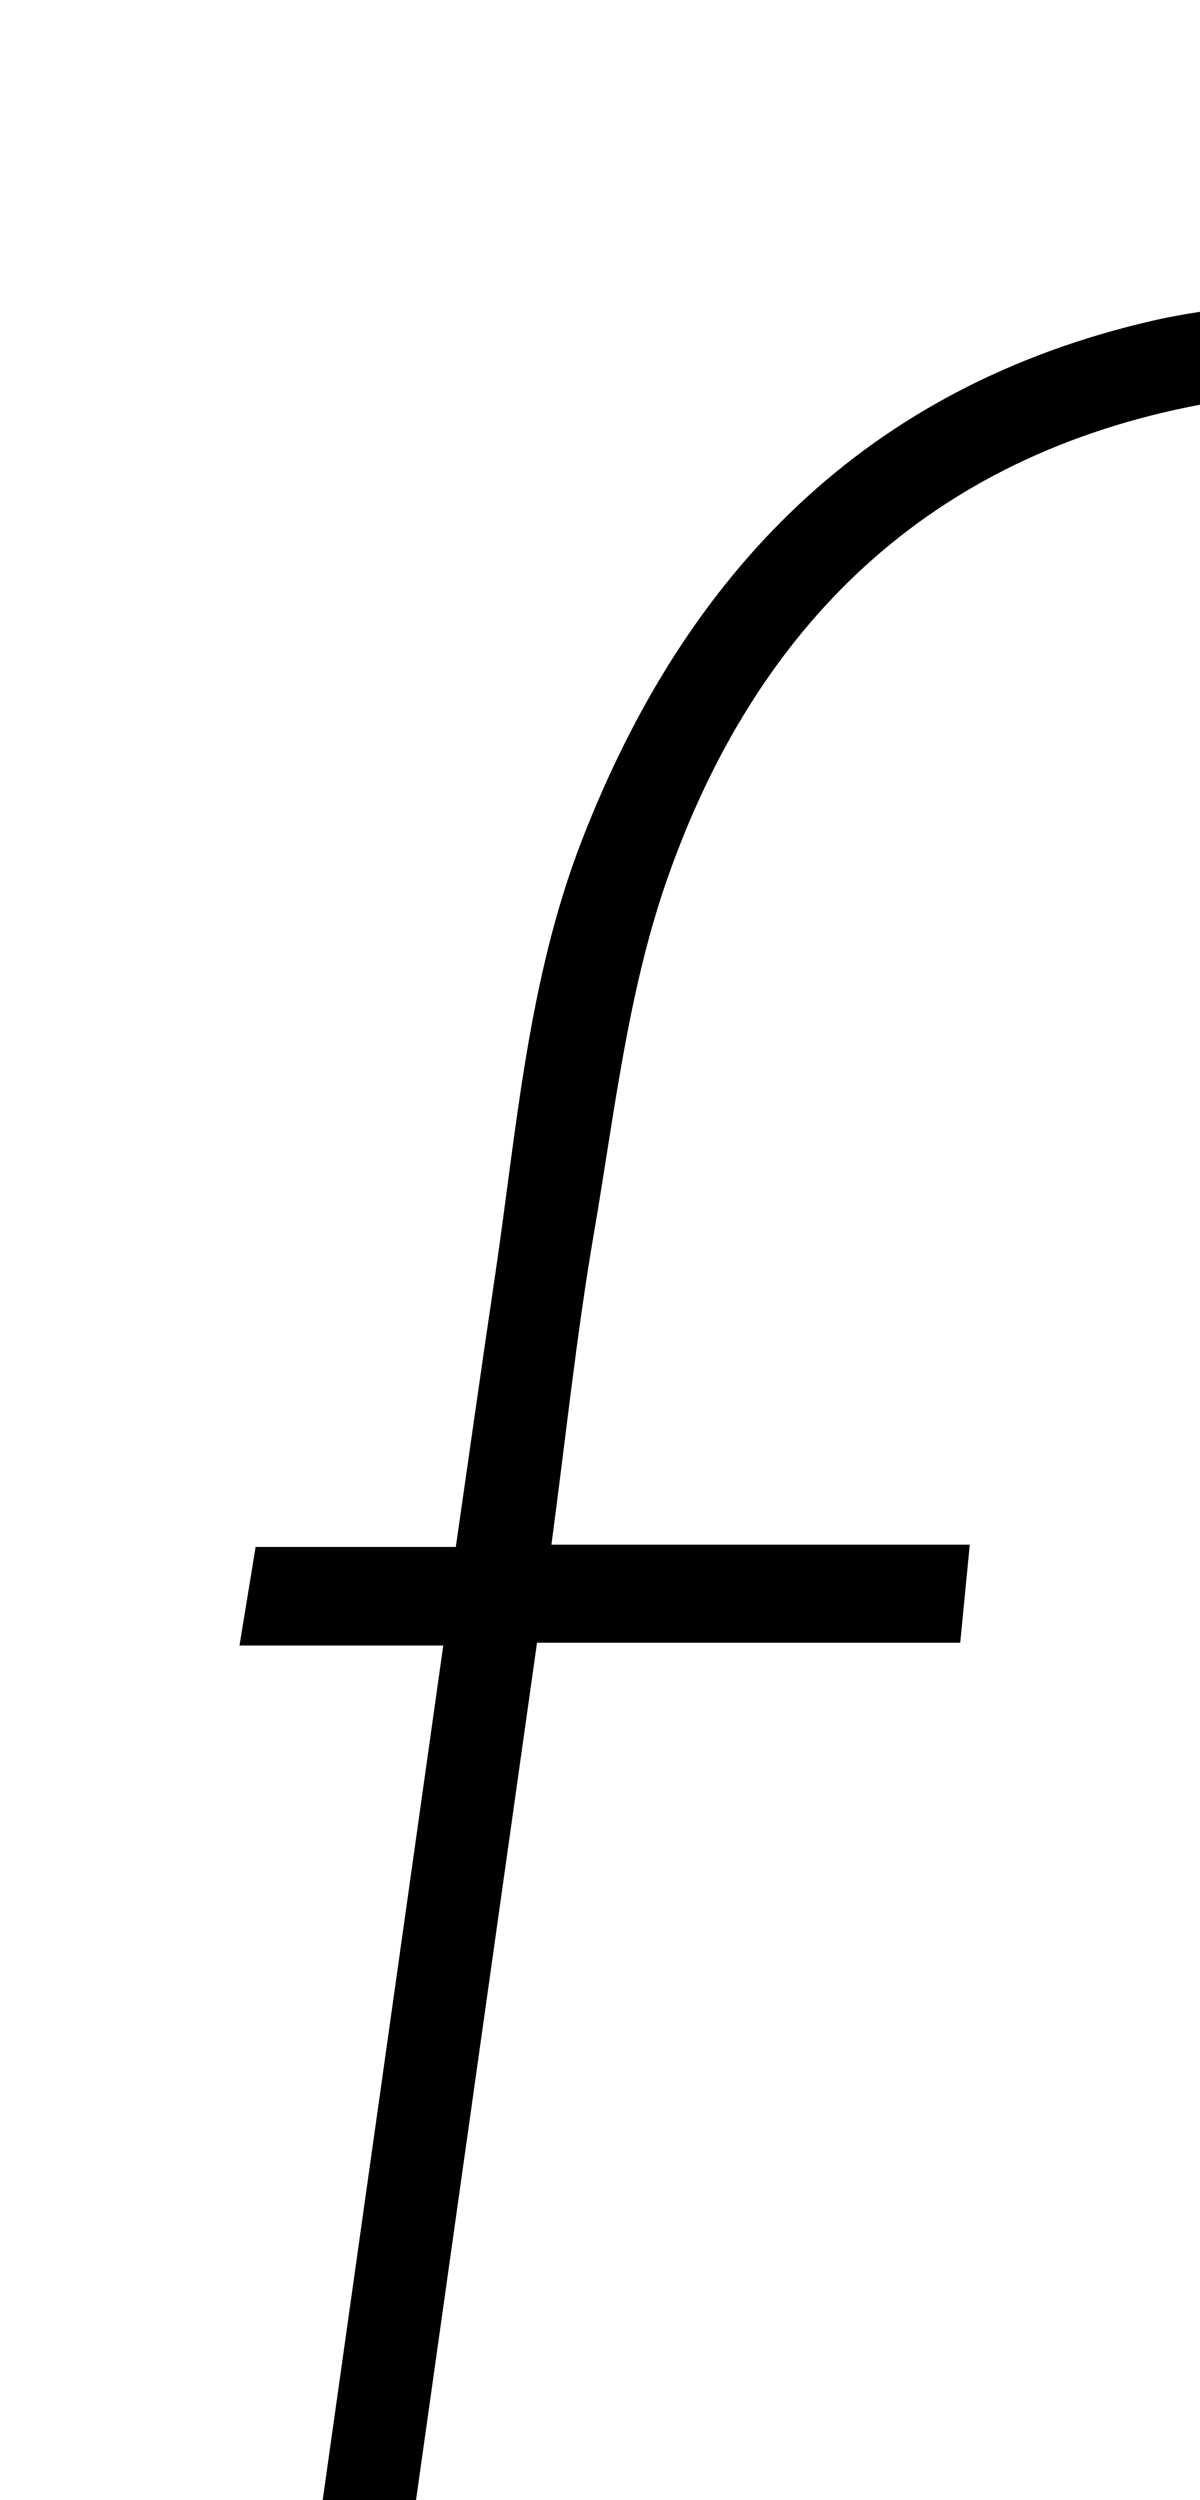 <?xml version="1.0" encoding="iso-8859-1"?>
<!-- Generator: Adobe Illustrator 25.2.1, SVG Export Plug-In . SVG Version: 6.00 Build 0)  -->
<svg version="1.1" xmlns="http://www.w3.org/2000/svg" xmlns:xlink="http://www.w3.org/1999/xlink" x="0px" y="0px"
	 viewBox="0 0 99.399 206.918" style="enable-background:new 0 0 99.399 206.918;" xml:space="preserve">
<g>
	<path d="M24.285,224.229c4.156-29.433,8.244-58.382,12.431-88.038c-5.619,0-10.978,0-16.878,0c0.509-3.116,0.897-5.485,1.334-8.159
		c5.553,0,10.847,0,16.583,0c1.102-7.624,2.14-14.98,3.233-22.327c1.808-12.158,2.701-24.518,7.197-36.121
		c8.607-22.214,23.521-37.597,47.365-43.059c3.333-0.763,6.767-1.086,10.776-1.71c-0.286,3.035-0.497,5.275-0.734,7.789
		c-2.162,0.304-4.103,0.498-6.013,0.856c-22.658,4.242-36.988,18.312-44.34,39.374c-3.25,9.312-4.352,19.411-6.041,29.22
		c-1.436,8.345-2.315,16.786-3.522,25.788c11.612,0,22.843,0,34.652,0c-0.288,2.972-0.518,5.334-0.788,8.118
		c-11.799,0-23.231,0-35.058,0c-4.143,29.33-8.23,58.267-12.402,87.806c8.593,0,16.971,0,25.93,0
		c-0.181,2.977-0.325,5.347-0.484,7.967c-16.992,0-33.561,0-50.6,0c0.139-2.472,0.266-4.716,0.423-7.505
		C13.018,224.229,18.428,224.229,24.285,224.229z"/>
</g>
</svg>
